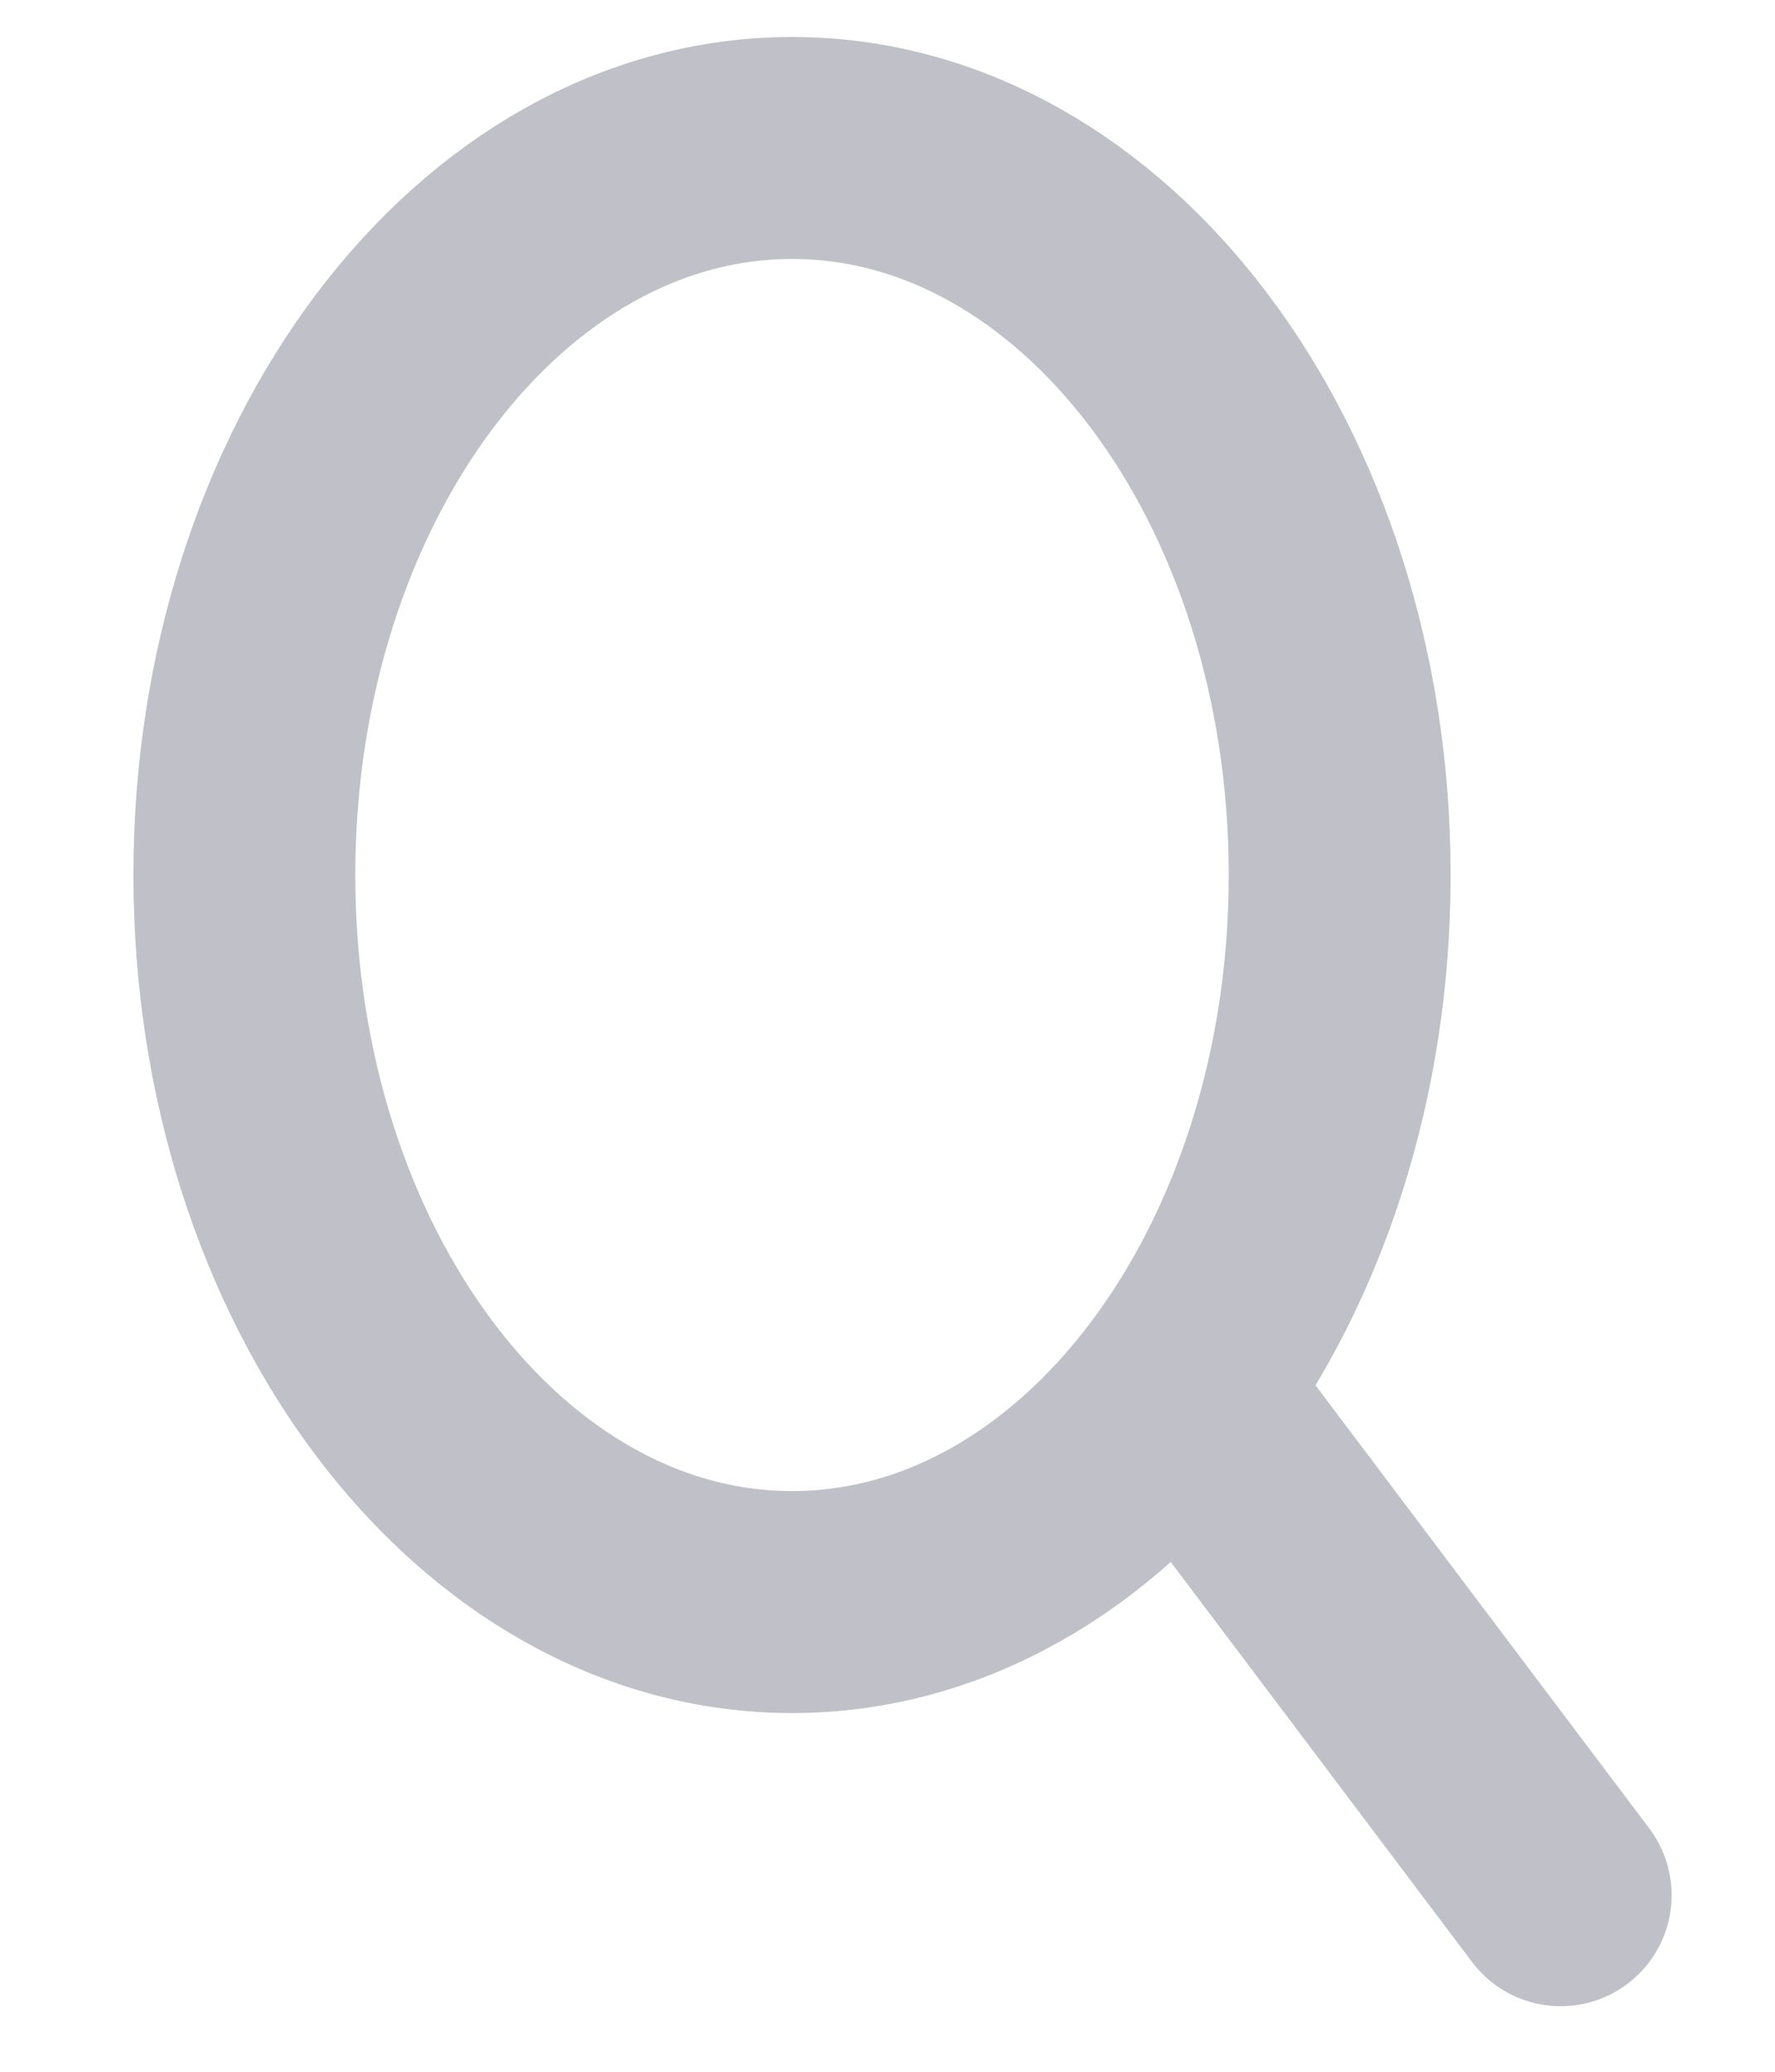<svg width="12" height="14" viewBox="0 0 12 14" fill="none" xmlns="http://www.w3.org/2000/svg">
<g opacity="0.5">
<path fillRule="evenodd" cliprule="evenodd" d="M5.355 10.826C7.4 10.826 9.057 8.627 9.057 5.913C9.057 3.2 7.4 1 5.355 1C3.31 1 1.652 3.2 1.652 5.913C1.652 8.627 3.31 10.826 5.355 10.826Z" stroke="#808191" stroke-width="1.5" stroke-linecap="round" stroke-linejoin="round"/>
<path d="M8.224 9.719L10.551 12.807" stroke="#808191" stroke-width="1.5" stroke-linecap="round" stroke-linejoin="round"/>
</g>
</svg>
